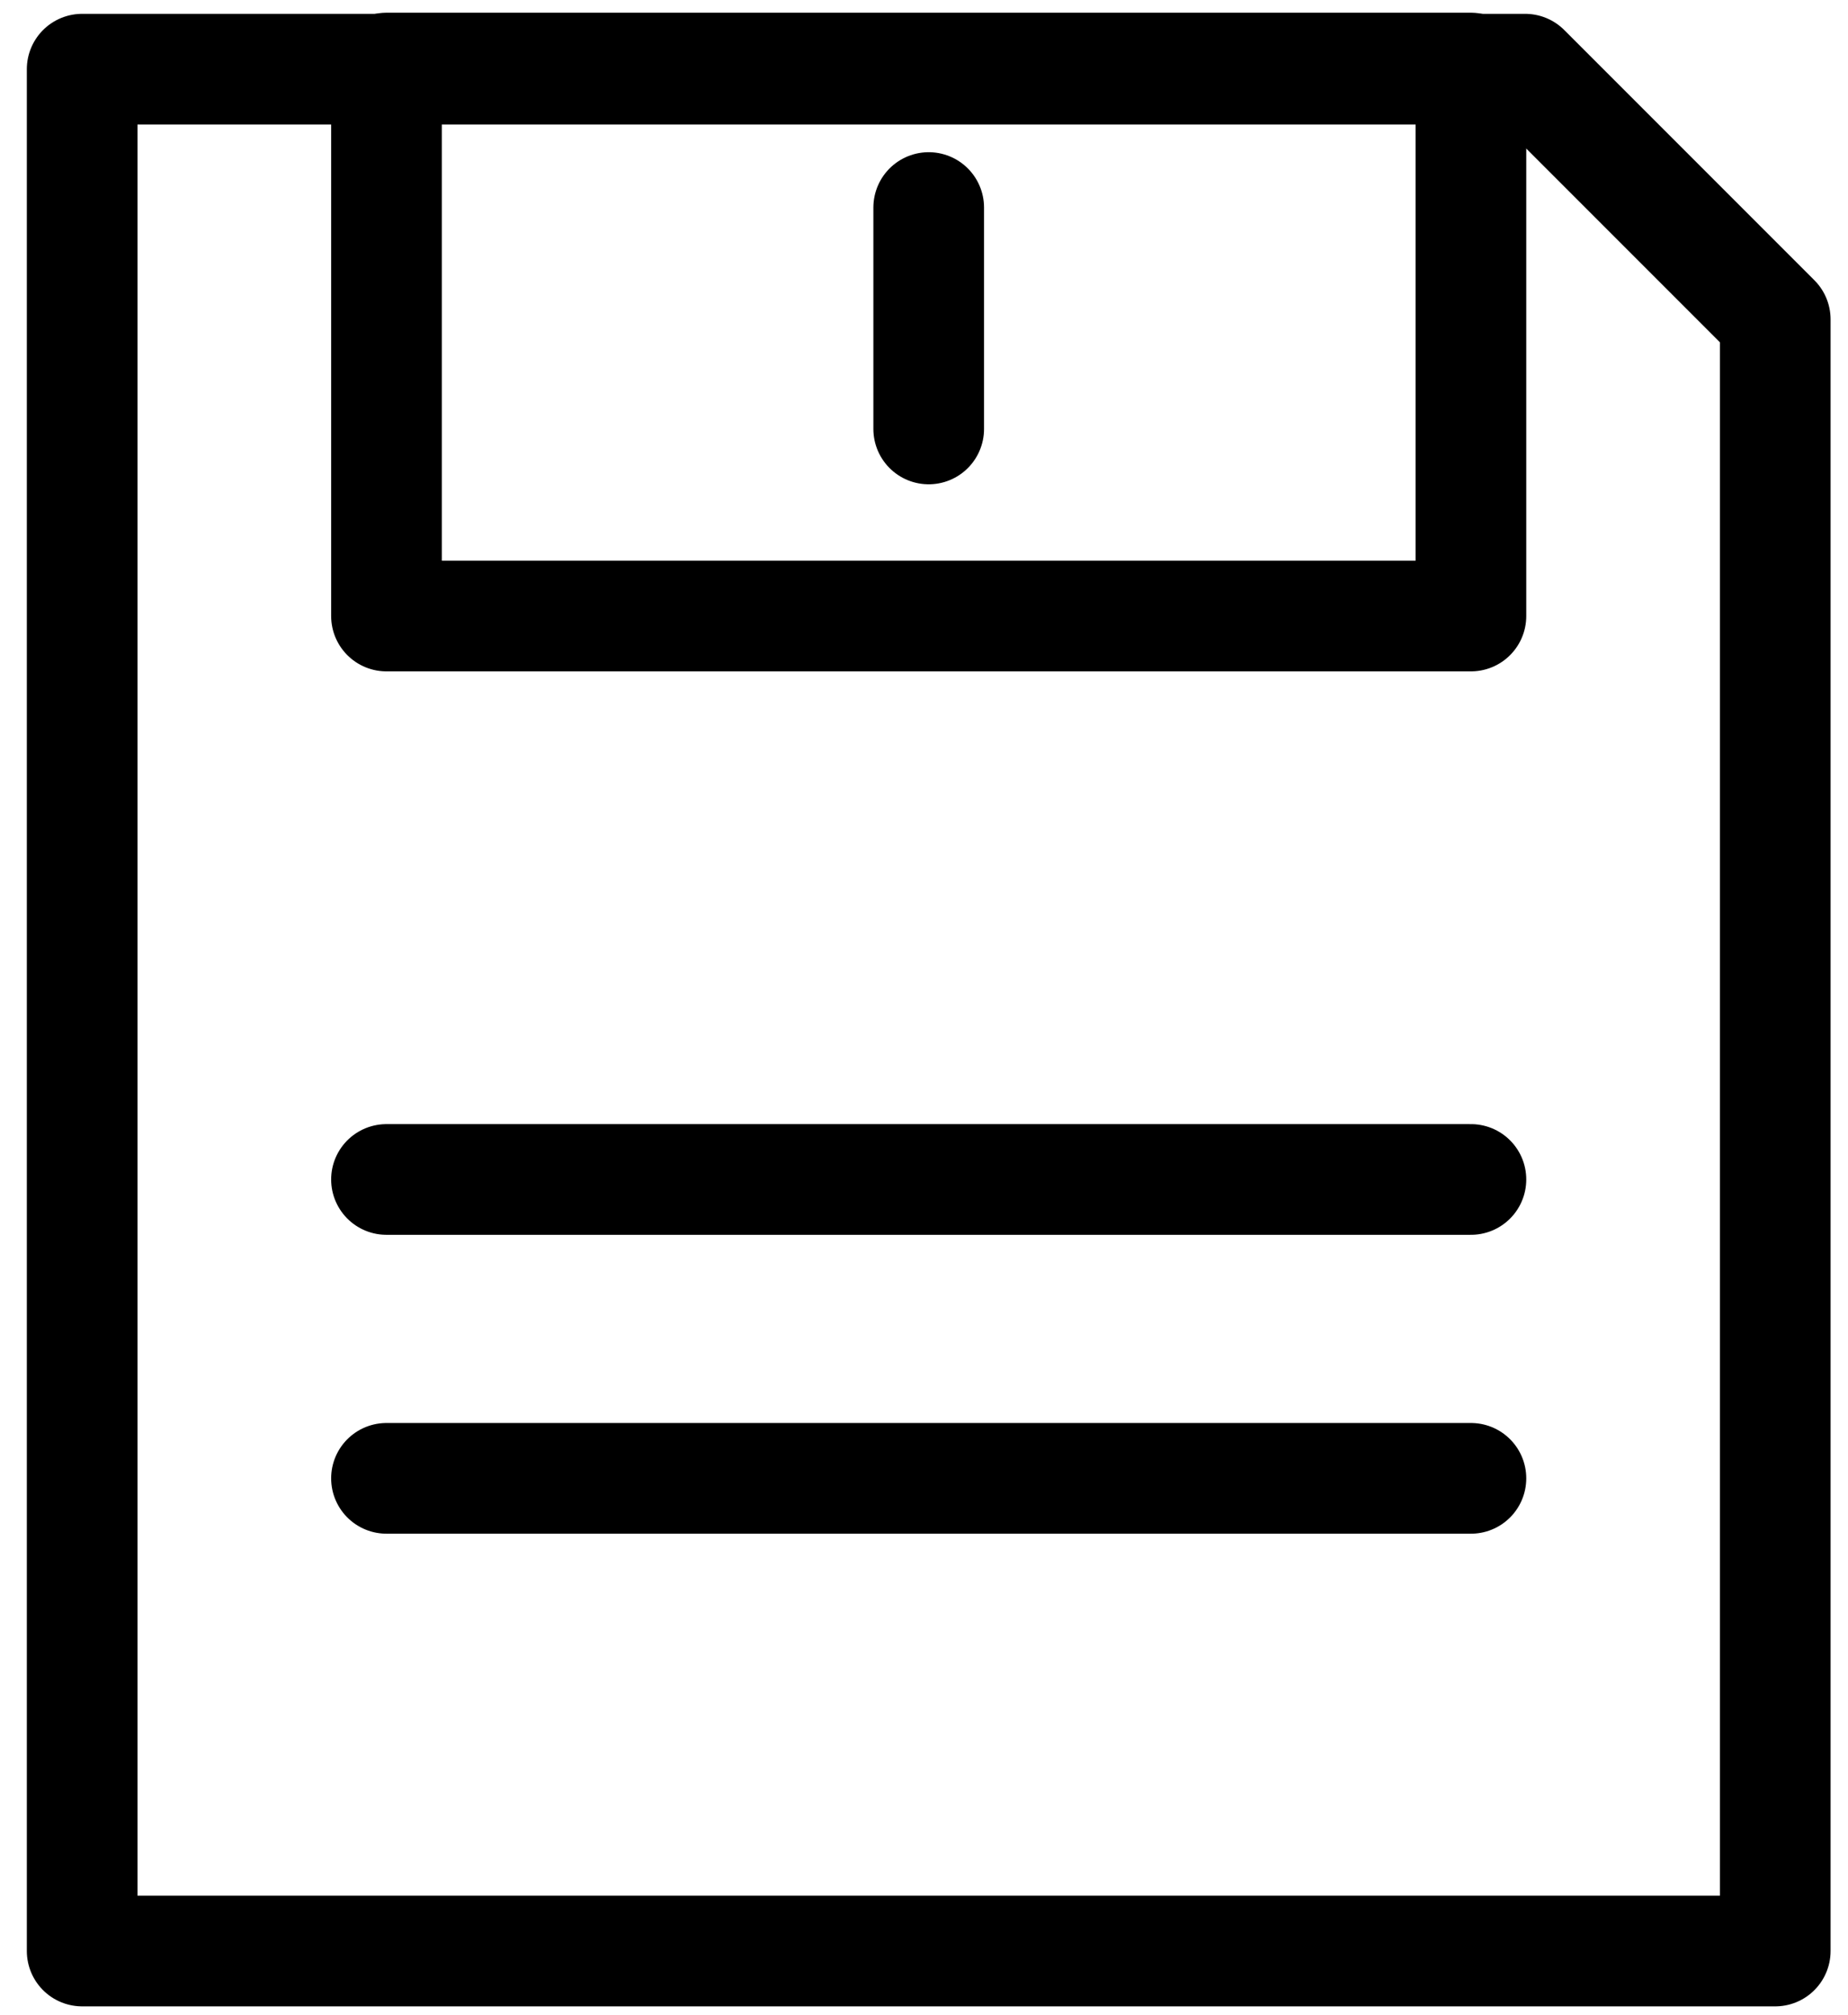 <svg width="167" height="182" xmlns="http://www.w3.org/2000/svg">

 <g>
  <title>background</title>
  <rect fill="none" id="canvas_background" height="184" width="169" y="-1" x="-1"/>
 </g>
 <g>
  <title>Layer 1</title>
  <path id="svg_2" stroke-width="10" stroke-miterlimit="10" stroke-linejoin="round" stroke-linecap="round" stroke="#000000" fill="none" d="m160.425,176.25l-153,0l0,-170l130.4,0c8.8,8.8 13.8,13.8 22.6,22.6l0,147.4z"/>
  <rect id="svg_3" y="6.15" x="34.925" width="98" stroke-width="10" stroke-miterlimit="10" stroke-linejoin="round" stroke-linecap="round" stroke="#000000" height="49.5" fill="none"/>
  <line id="svg_4" y2="106.55" y1="106.55" x2="132.925" x1="34.925" stroke-width="10" stroke-miterlimit="10" stroke-linejoin="round" stroke-linecap="round" stroke="#000000" fill="none"/>
  <line id="svg_5" y2="133.55" y1="133.55" x2="132.925" x1="34.925" stroke-width="10" stroke-miterlimit="10" stroke-linejoin="round" stroke-linecap="round" stroke="#000000" fill="none"/>
  <line id="svg_6" y2="38.75" y1="18.75" x2="83.925" x1="83.925" stroke-width="10" stroke-miterlimit="10" stroke-linejoin="round" stroke-linecap="round" stroke="#000000" fill="none"/>
 </g>
</svg>